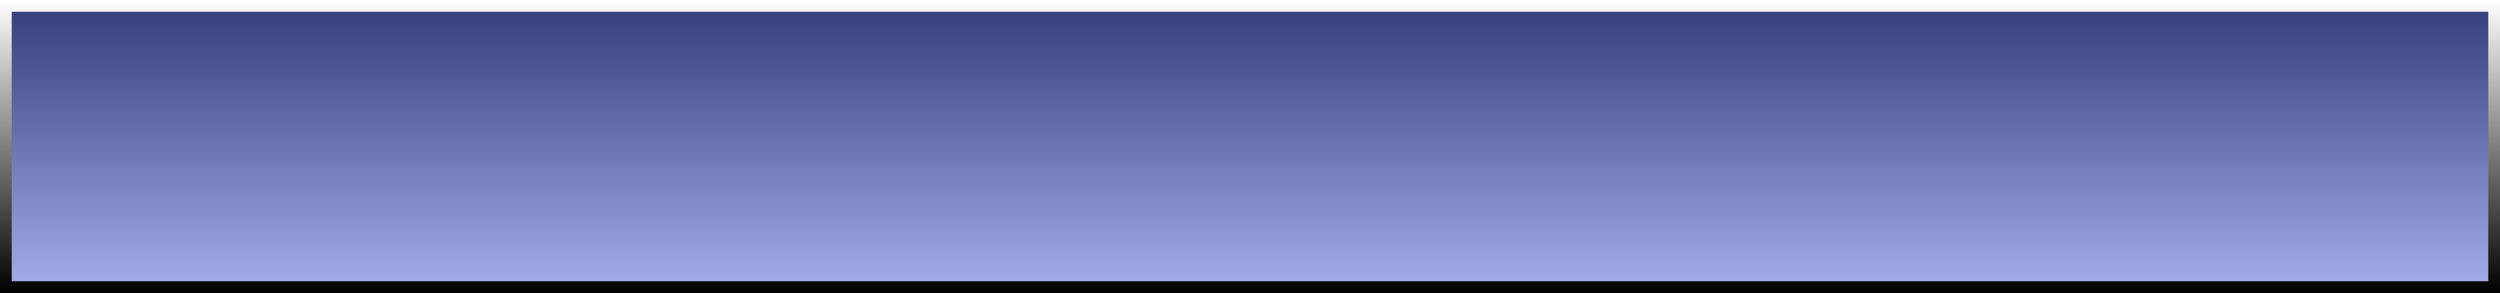 <svg width="640" height="75" viewBox="0 0 640 75" fill="none" xmlns="http://www.w3.org/2000/svg">
<rect x="0" y="0" width="640" height="75" fill="#333333" stroke="none"/>
<rect x="1.5" y="1.5" width="637" height="72" fill="#5C6DE0"/>
<rect x="1.5" y="1.5" width="637" height="72" fill="url(#paint0_linear_102_43)" fill-opacity="0.45" style="mix-blend-mode:soft-light"/>
<rect x="1.5" y="1.5" width="637" height="72" stroke="url(#paint1_linear_102_43)" stroke-width="3" style="mix-blend-mode:soft-light"/>
<defs>
<linearGradient id="paint0_linear_102_43" x1="320" y1="0" x2="320" y2="75" gradientUnits="userSpaceOnUse">
<stop/>
<stop offset="1" stop-color="white"/>
</linearGradient>
<linearGradient id="paint1_linear_102_43" x1="320" y1="0" x2="320" y2="75" gradientUnits="userSpaceOnUse">
<stop stop-color="white"/>
<stop offset="1"/>
</linearGradient>
</defs>
</svg>
